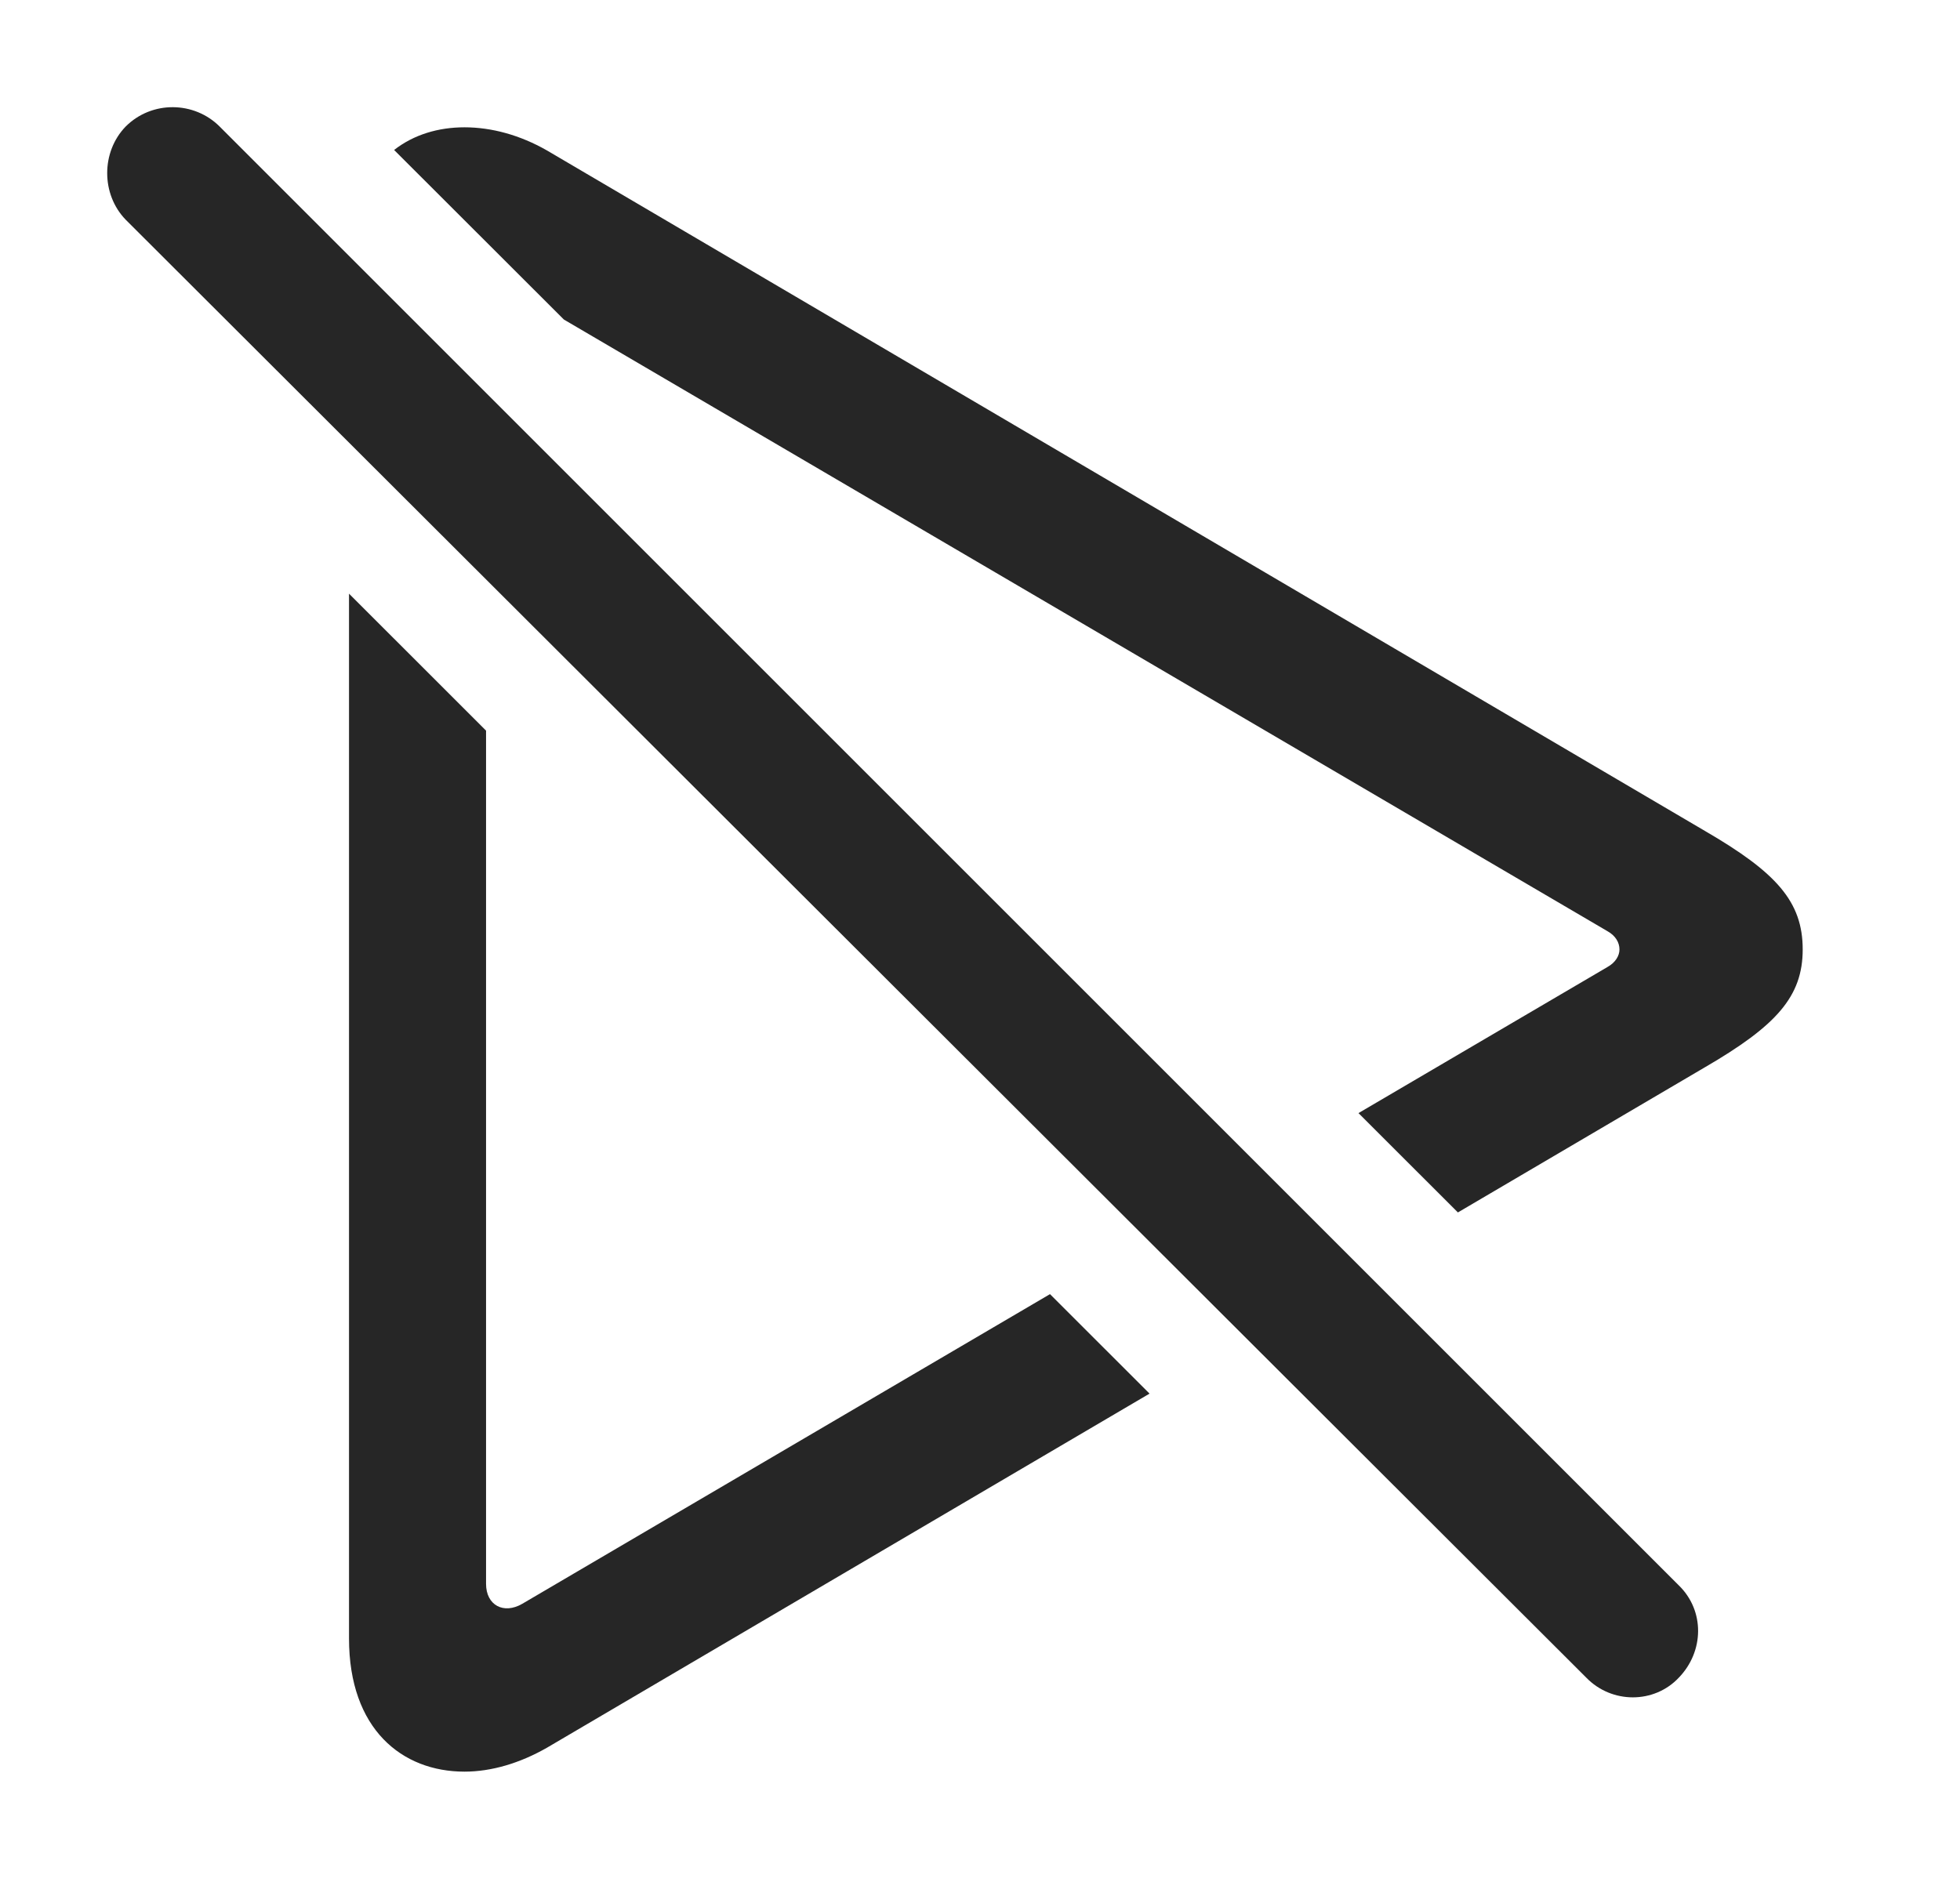 <?xml version="1.0" encoding="UTF-8"?>
<!--Generator: Apple Native CoreSVG 326-->
<!DOCTYPE svg
PUBLIC "-//W3C//DTD SVG 1.1//EN"
       "http://www.w3.org/Graphics/SVG/1.1/DTD/svg11.dtd">
<svg version="1.1" xmlns="http://www.w3.org/2000/svg" xmlns:xlink="http://www.w3.org/1999/xlink" viewBox="0 0 49.717 48.198">
 <g>
  <rect height="48.198" opacity="0" width="49.717" x="0" y="0"/>
  <path d="M12.329 18.537L12.329 40.183C12.329 40.73 12.778 40.964 13.247 40.691L26.634 32.834L29.159 35.358L13.872 44.343C13.188 44.734 12.466 44.949 11.782 44.949C10.2 44.949 8.853 43.874 8.853 41.57L8.853 15.062ZM13.872 3.816L43.247 21.082C45.063 22.136 45.727 22.878 45.727 24.089C45.727 25.281 45.063 26.023 43.247 27.078L36.981 30.761L34.459 28.241L40.767 24.539C40.981 24.421 41.079 24.246 41.079 24.089C41.079 23.914 40.981 23.738 40.767 23.621L14.303 8.107L9.997 3.805C10.495 3.416 11.118 3.23 11.782 3.23C12.466 3.23 13.188 3.425 13.872 3.816Z" fill="black" fill-opacity="0.85"/>
  <path d="M40.239 42.566C40.884 43.23 41.958 43.23 42.583 42.566C43.227 41.902 43.247 40.867 42.583 40.222L5.571 3.21C4.927 2.566 3.853 2.546 3.188 3.21C2.563 3.855 2.563 4.929 3.188 5.574Z" fill="black" fill-opacity="0.85"/>
 </g>
</svg>
